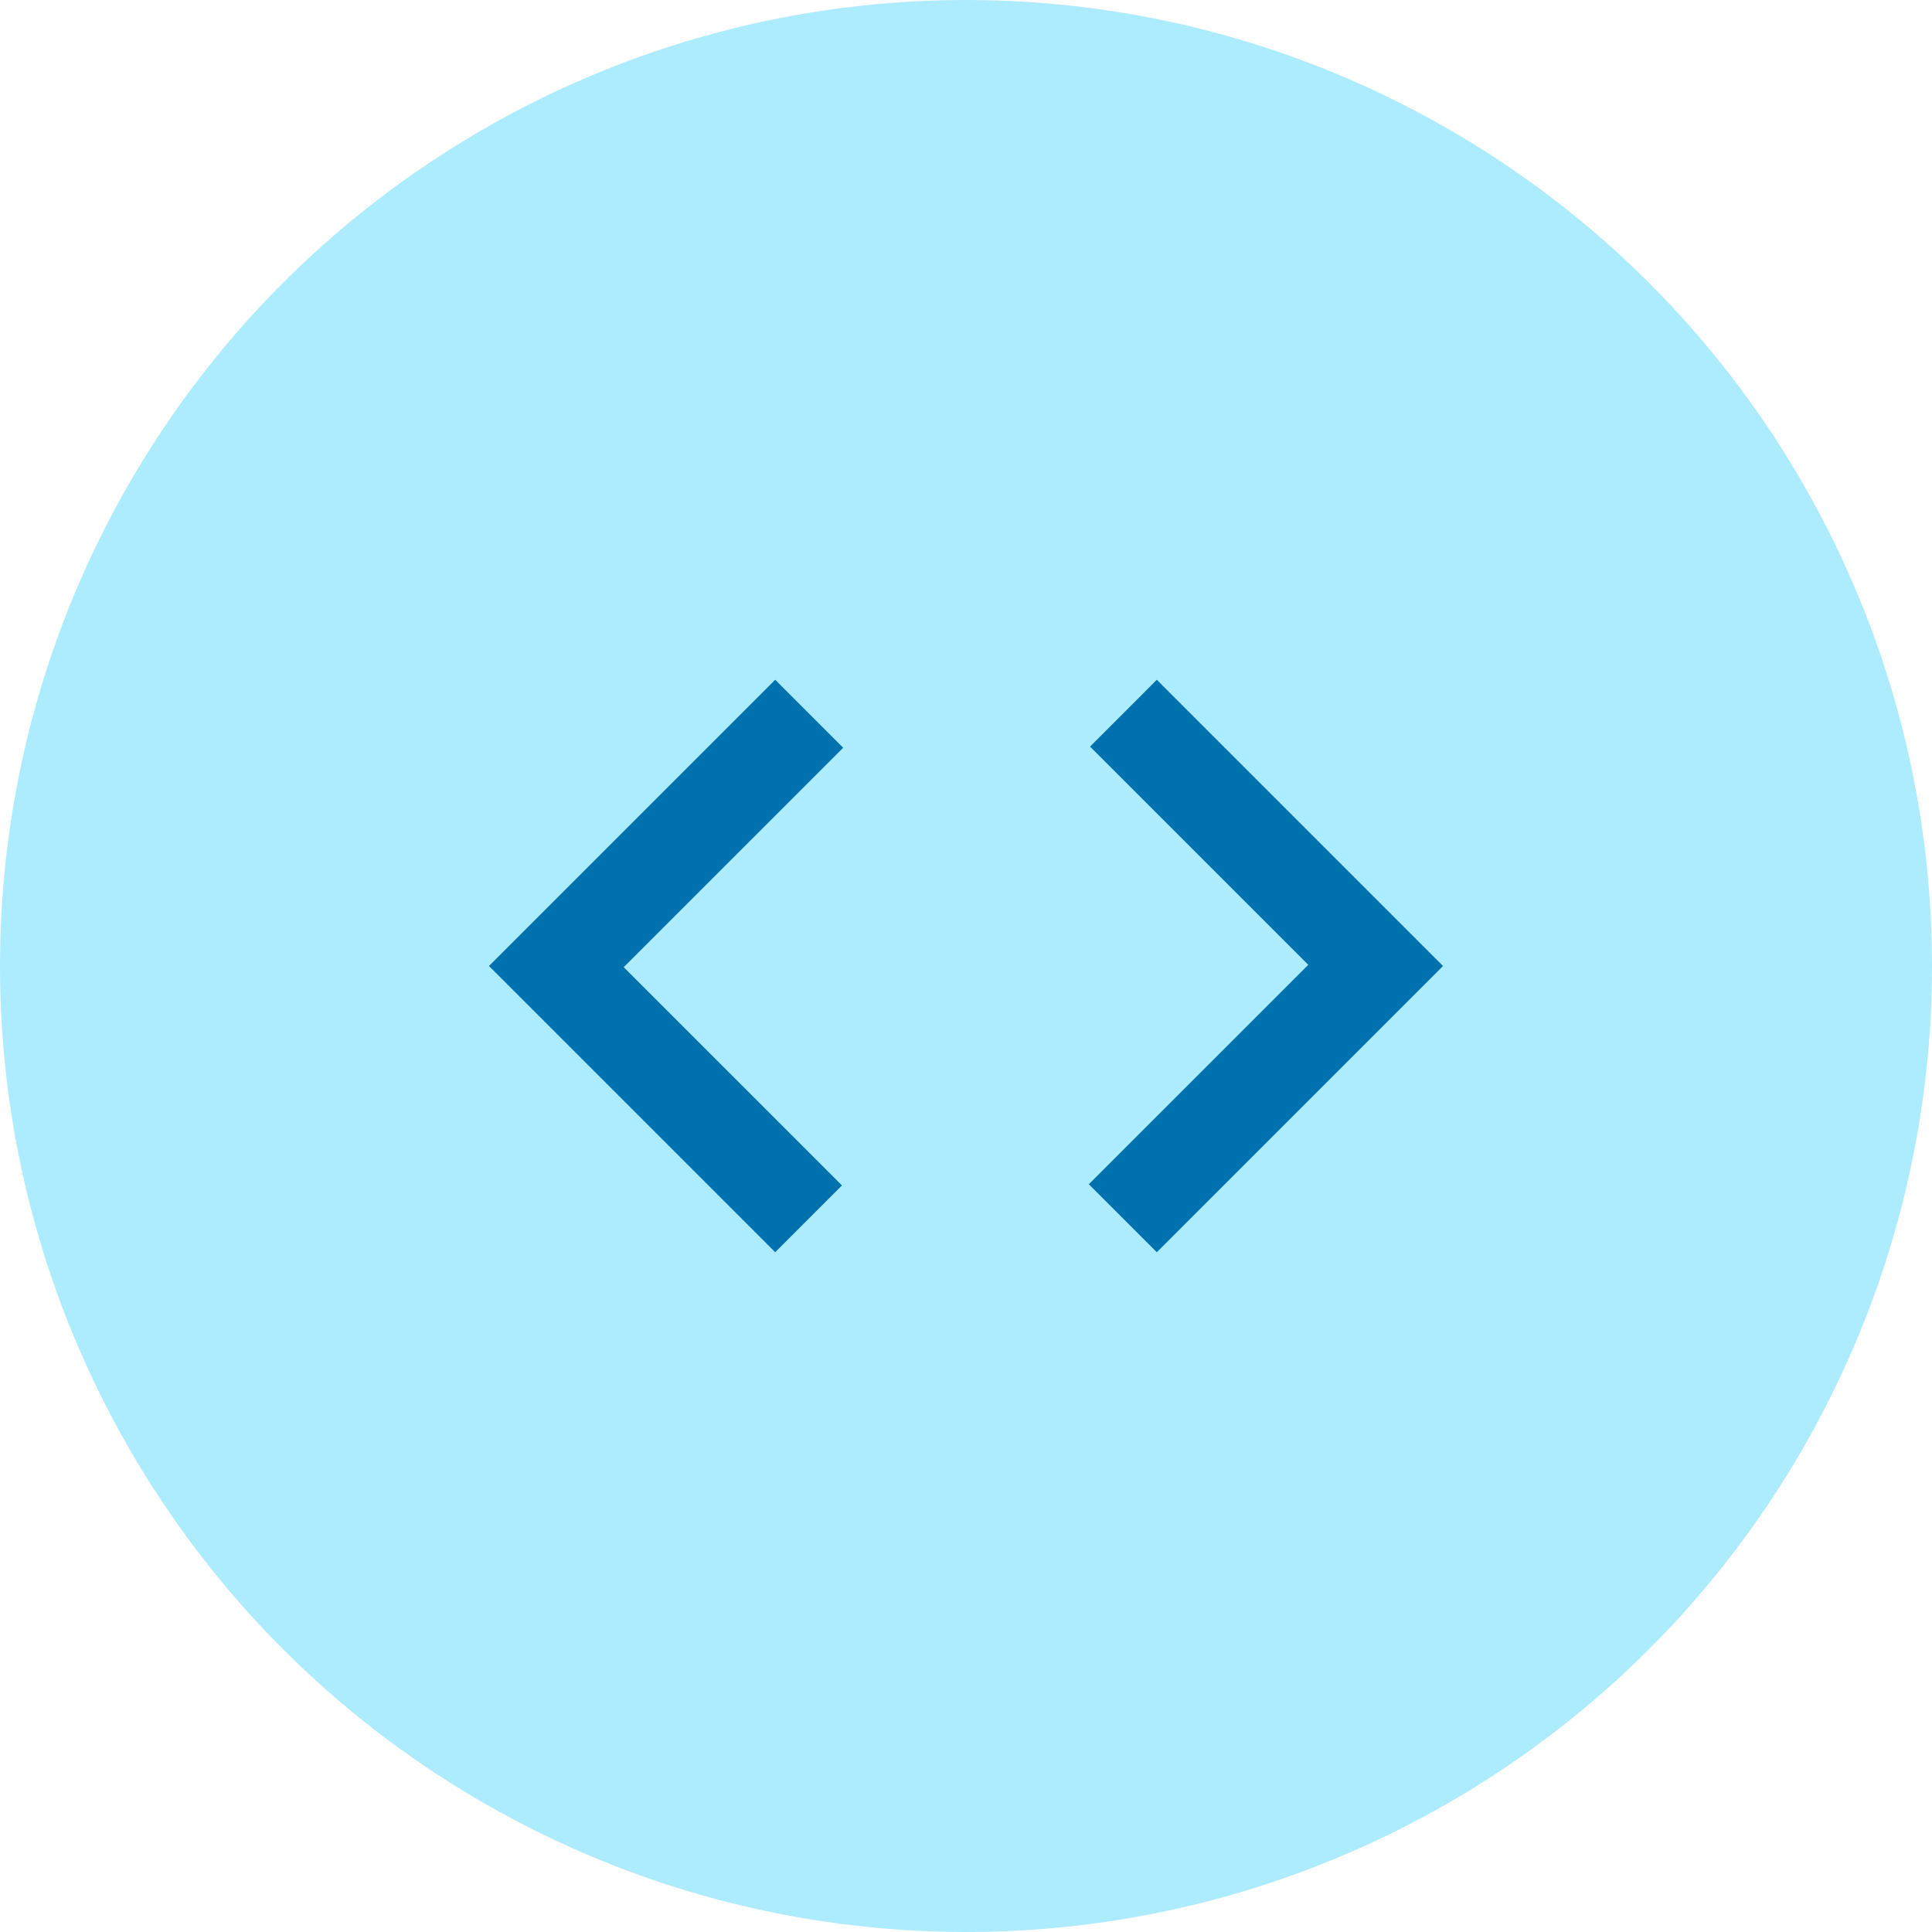 <svg width="54" height="54" viewBox="0 0 54 54" fill="none" xmlns="http://www.w3.org/2000/svg">
<circle cx="27" cy="27" r="27" fill="#ADEBFF"/>
<mask id="mask0_263_1504" style="mask-type:alpha" maskUnits="userSpaceOnUse" x="11" y="11" width="32" height="32">
<rect x="11" y="11" width="32" height="32" fill="#D9D9D9"/>
</mask>
<g mask="url(#mask0_263_1504)">
<path d="M21.667 35L13.667 27L21.667 19L23.567 20.9L17.433 27.033L23.533 33.133L21.667 35ZM32.333 35L30.433 33.1L36.567 26.967L30.467 20.867L32.333 19L40.333 27L32.333 35Z" fill="#0071AF"/>
</g>
</svg>
